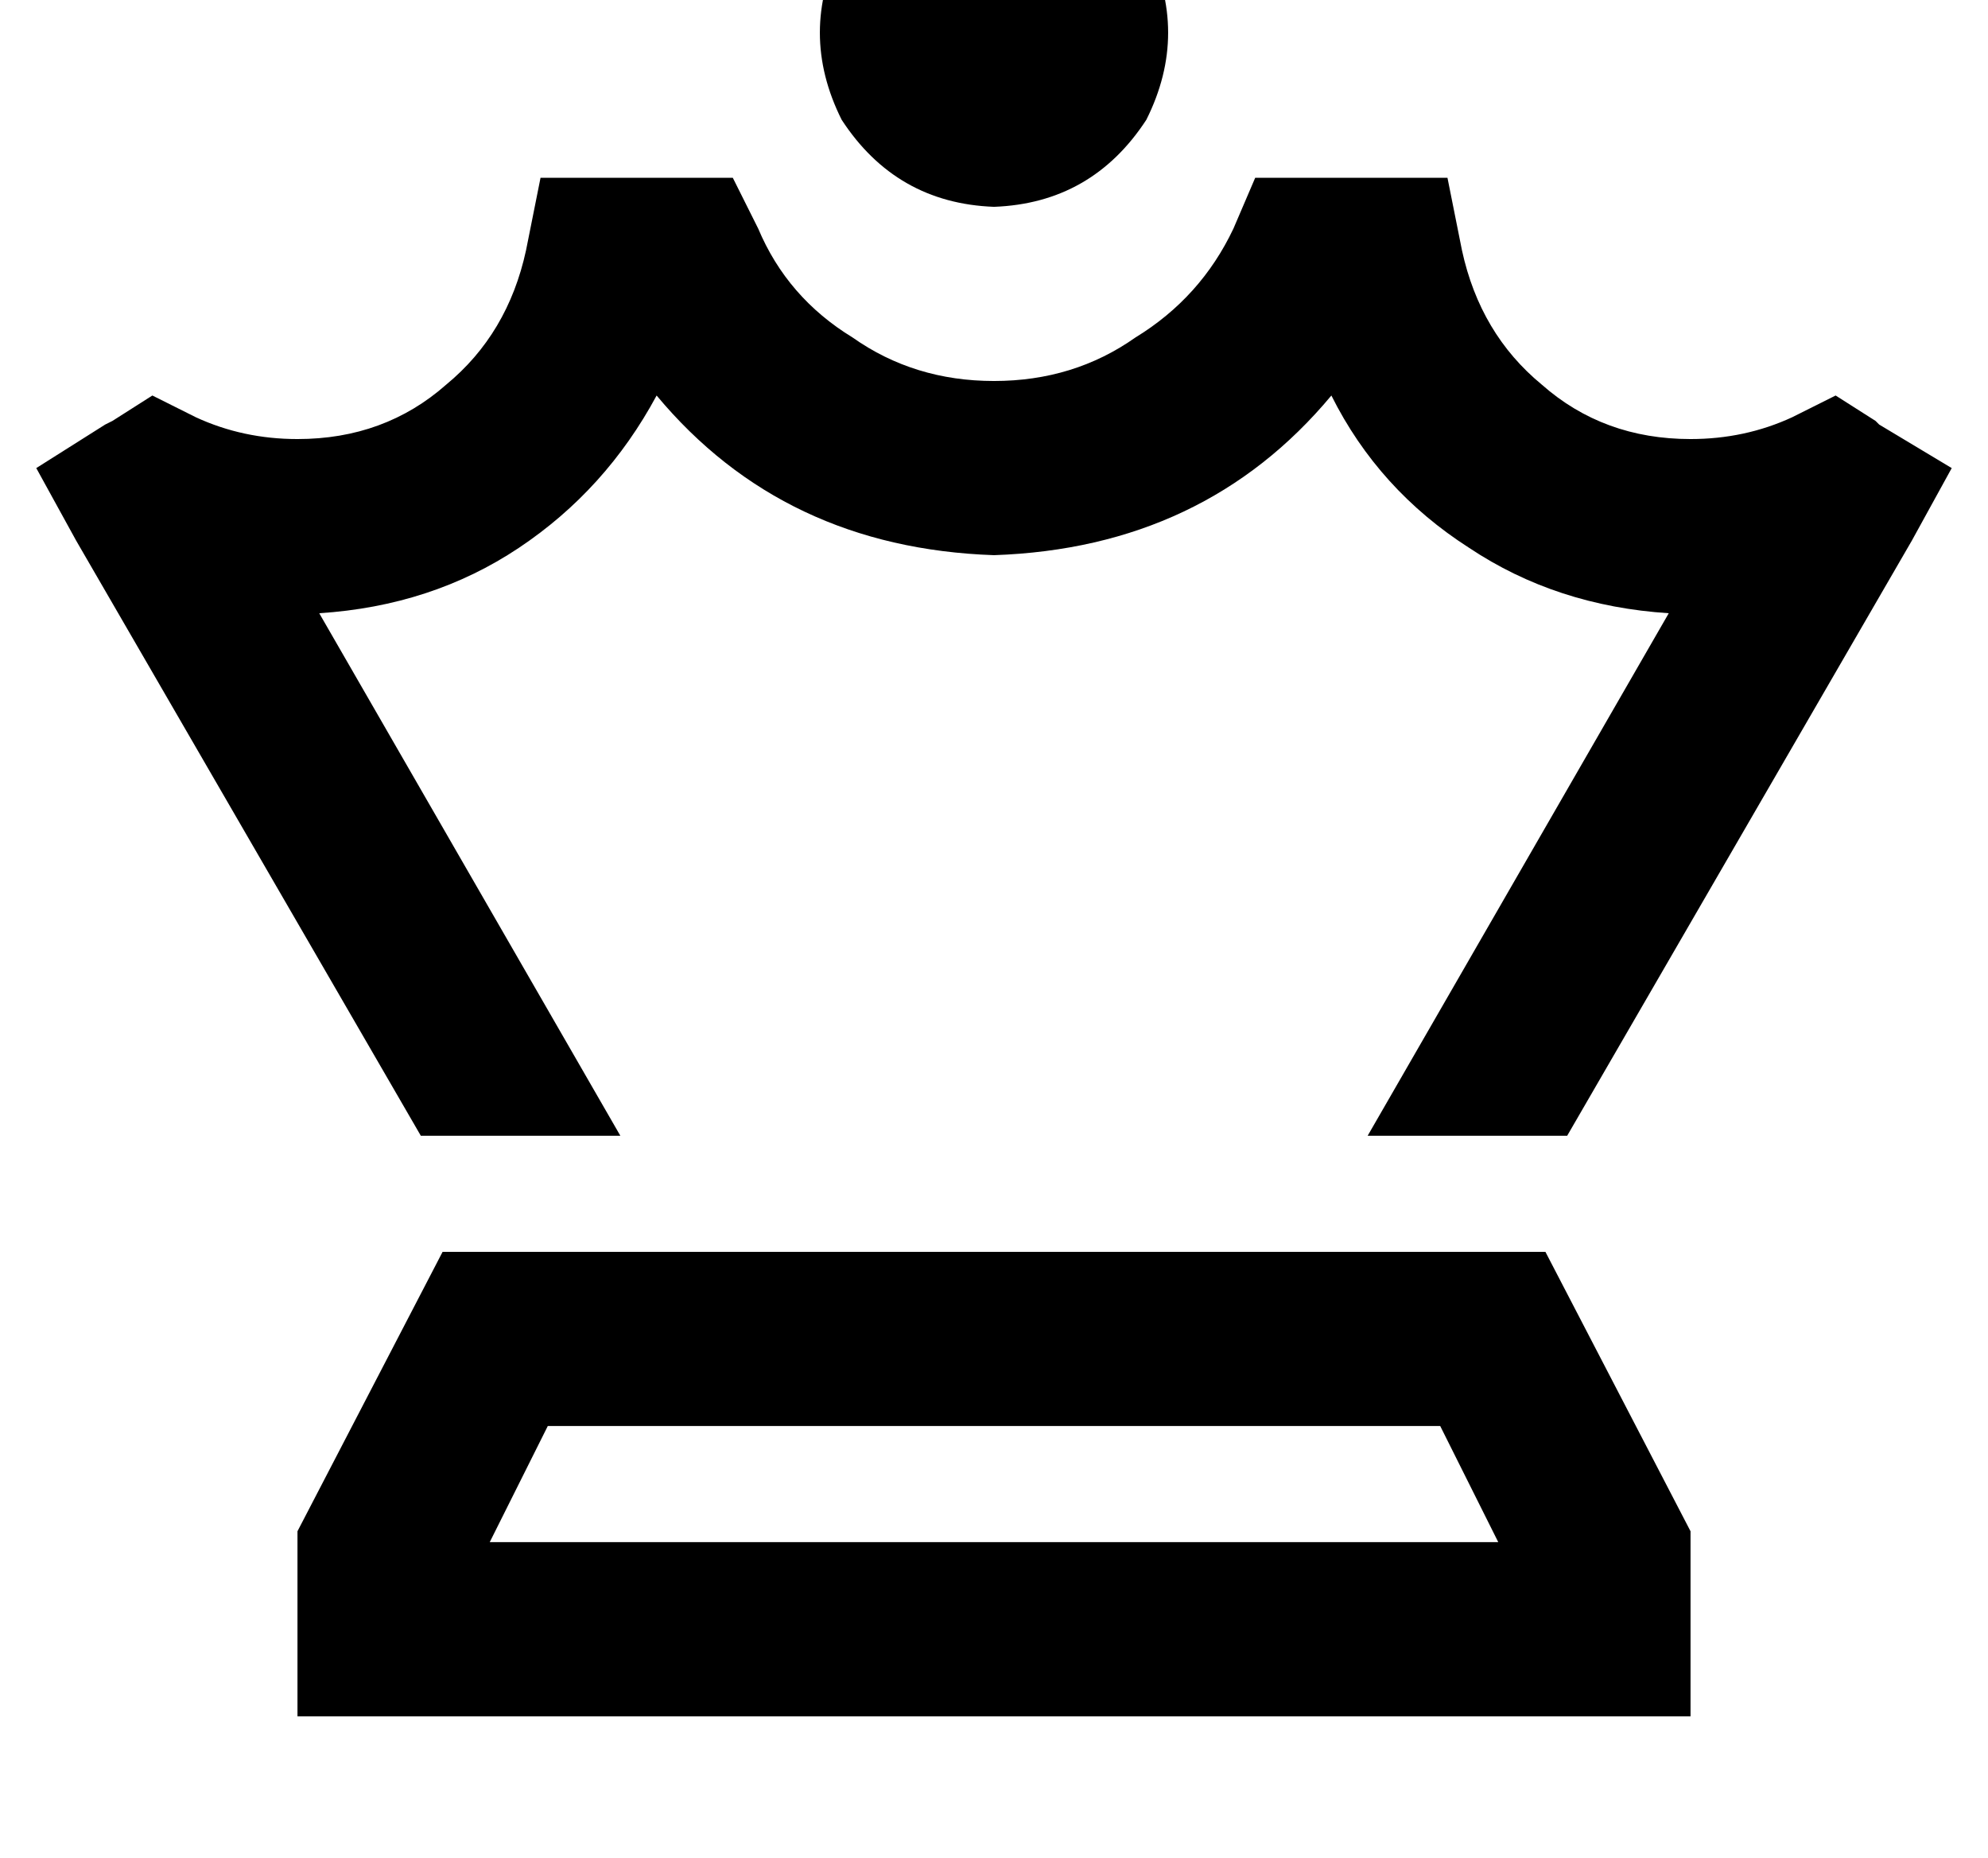 <?xml version="1.0" standalone="no"?>
<!DOCTYPE svg PUBLIC "-//W3C//DTD SVG 1.1//EN" "http://www.w3.org/Graphics/SVG/1.1/DTD/svg11.dtd" >
<svg xmlns="http://www.w3.org/2000/svg" xmlns:xlink="http://www.w3.org/1999/xlink" version="1.1" viewBox="-18 0 548 512">
   <path fill="currentColor"
d="M256 57q27 -1 42 -24q12 -24 0 -48q-15 -23 -42 -24q-27 1 -42 24q-12 24 0 48q15 23 42 24v0zM151 49h-20h20h-20l-4 20v0q-5 23 -22 37q-17 15 -41 15q-15 0 -28 -6l-12 -6v0l-11 7v0l-2 1v0l-19 12v0l11 20v0l95 164v0h55v0l-83 -144v0q31 -2 55 -18t38 -42
q35 42 93 44q58 -2 93 -44q13 26 38 42q24 16 55 18l-83 144v0h55v0l95 -164v0l11 -20v0l-20 -12v0l-1 -1v0l-11 -7v0l-12 6v0q-13 6 -28 6q-24 0 -41 -15q-17 -14 -22 -37l-4 -20v0h-20h-33l-6 14v0q-9 19 -27 30q-17 12 -39 12t-39 -12q-18 -11 -26 -30l-7 -14v0h-15h-18z
M117 425l16 -32l-16 32l16 -32h246v0l16 32v0h-278v0zM448 422l-40 -77l40 77l-40 -77h-304v0l-40 77v0v3v0v48v0h48h336v-48v0v-3v0z" />
</svg>
